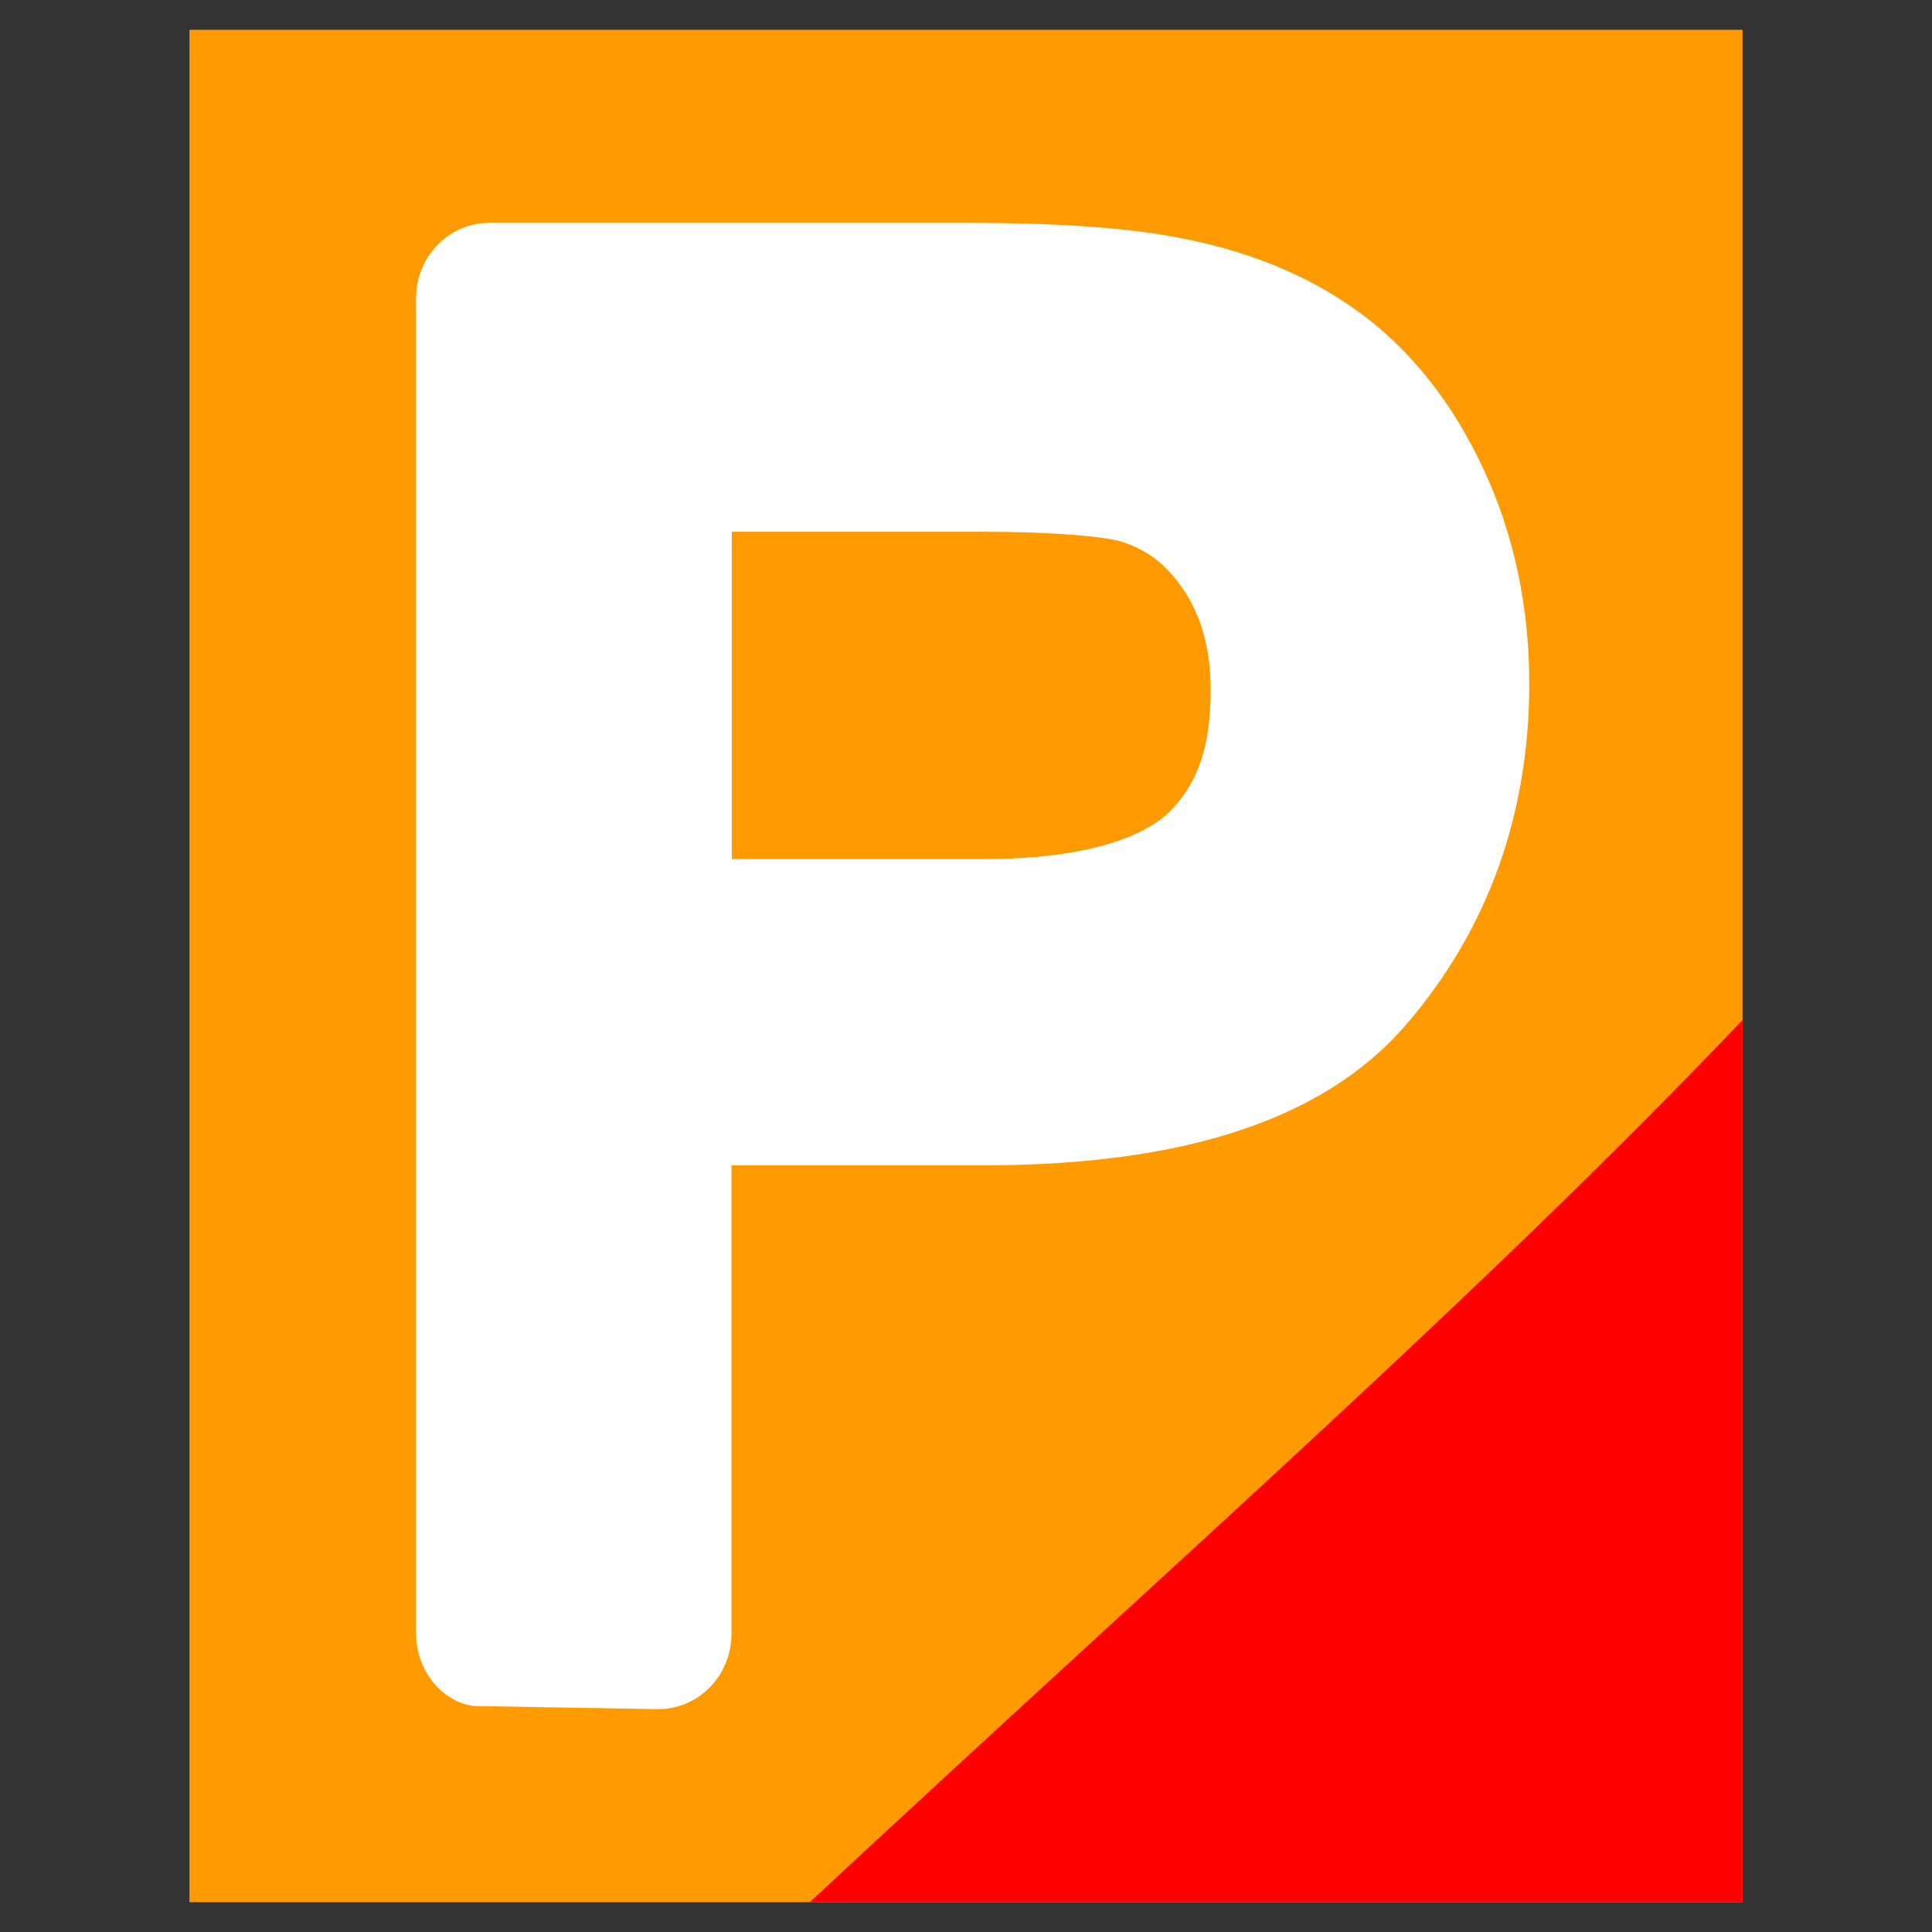 <svg xmlns="http://www.w3.org/2000/svg" version="1.0" width="580" height="580"><rect width="100%" height="100%" fill="#333333" stroke="none"/><path style="display:inline;opacity:1;vector-effect:none;fill:#ff9b00;fill-opacity:1;fill-rule:nonzero;stroke:none;stroke-width:20;stroke-linecap:butt;stroke-linejoin:round;stroke-miterlimit:4;stroke-dasharray:none;stroke-dashoffset:0;stroke-opacity:1;paint-order:fill markers stroke" d="M56.88 8.949h466.24v562.102H56.88z"/><path style="color:#000;opacity:1;fill:#fff;fill-opacity:1;stroke:#fff;stroke-width:20;stroke-linejoin:round;stroke-miterlimit:4;stroke-dasharray:none;stroke-opacity:1" d="M146.876 76.892c-6.613.002-11.974 5.644-11.975 12.605v400.895c0 5.784 3.739 10.828 8.068 11.772l54.656.944c6.612-.002 11.973-5.645 11.975-12.605v-150.64h85.09c55.775 0 96.585-11.83 119.732-38.64 23.147-26.81 34.677-59.236 34.677-96.012 0-21.262-4.165-41.577-12.718-59.954-8.445-18.257-19.947-33.035-34.437-43.583-14.37-10.462-31.733-17.251-51.732-20.823-14.647-2.65-34.23-3.959-59.847-3.959Zm62.83 72.74h85.09c22.315 0 37.894 1.502 43.836 3.127 10.435 3.054 18.424 8.933 24.974 18.73 6.497 9.716 9.846 21.304 9.846 35.833 0 20.55-5.51 34.242-16.396 44.492-10.635 9.634-30.8 16.087-61.732 16.087h-85.619Z"/><path style="opacity:1;vector-effect:none;fill:red;fill-opacity:1;fill-rule:nonzero;stroke:none;stroke-width:25.576;stroke-linecap:butt;stroke-linejoin:round;stroke-miterlimit:4;stroke-dasharray:none;stroke-dashoffset:0;stroke-opacity:1;paint-order:fill markers stroke" d="M523.12 306.224V571.05h-280c110.675-103.098 202.232-183.104 280-264.827z"/></svg>